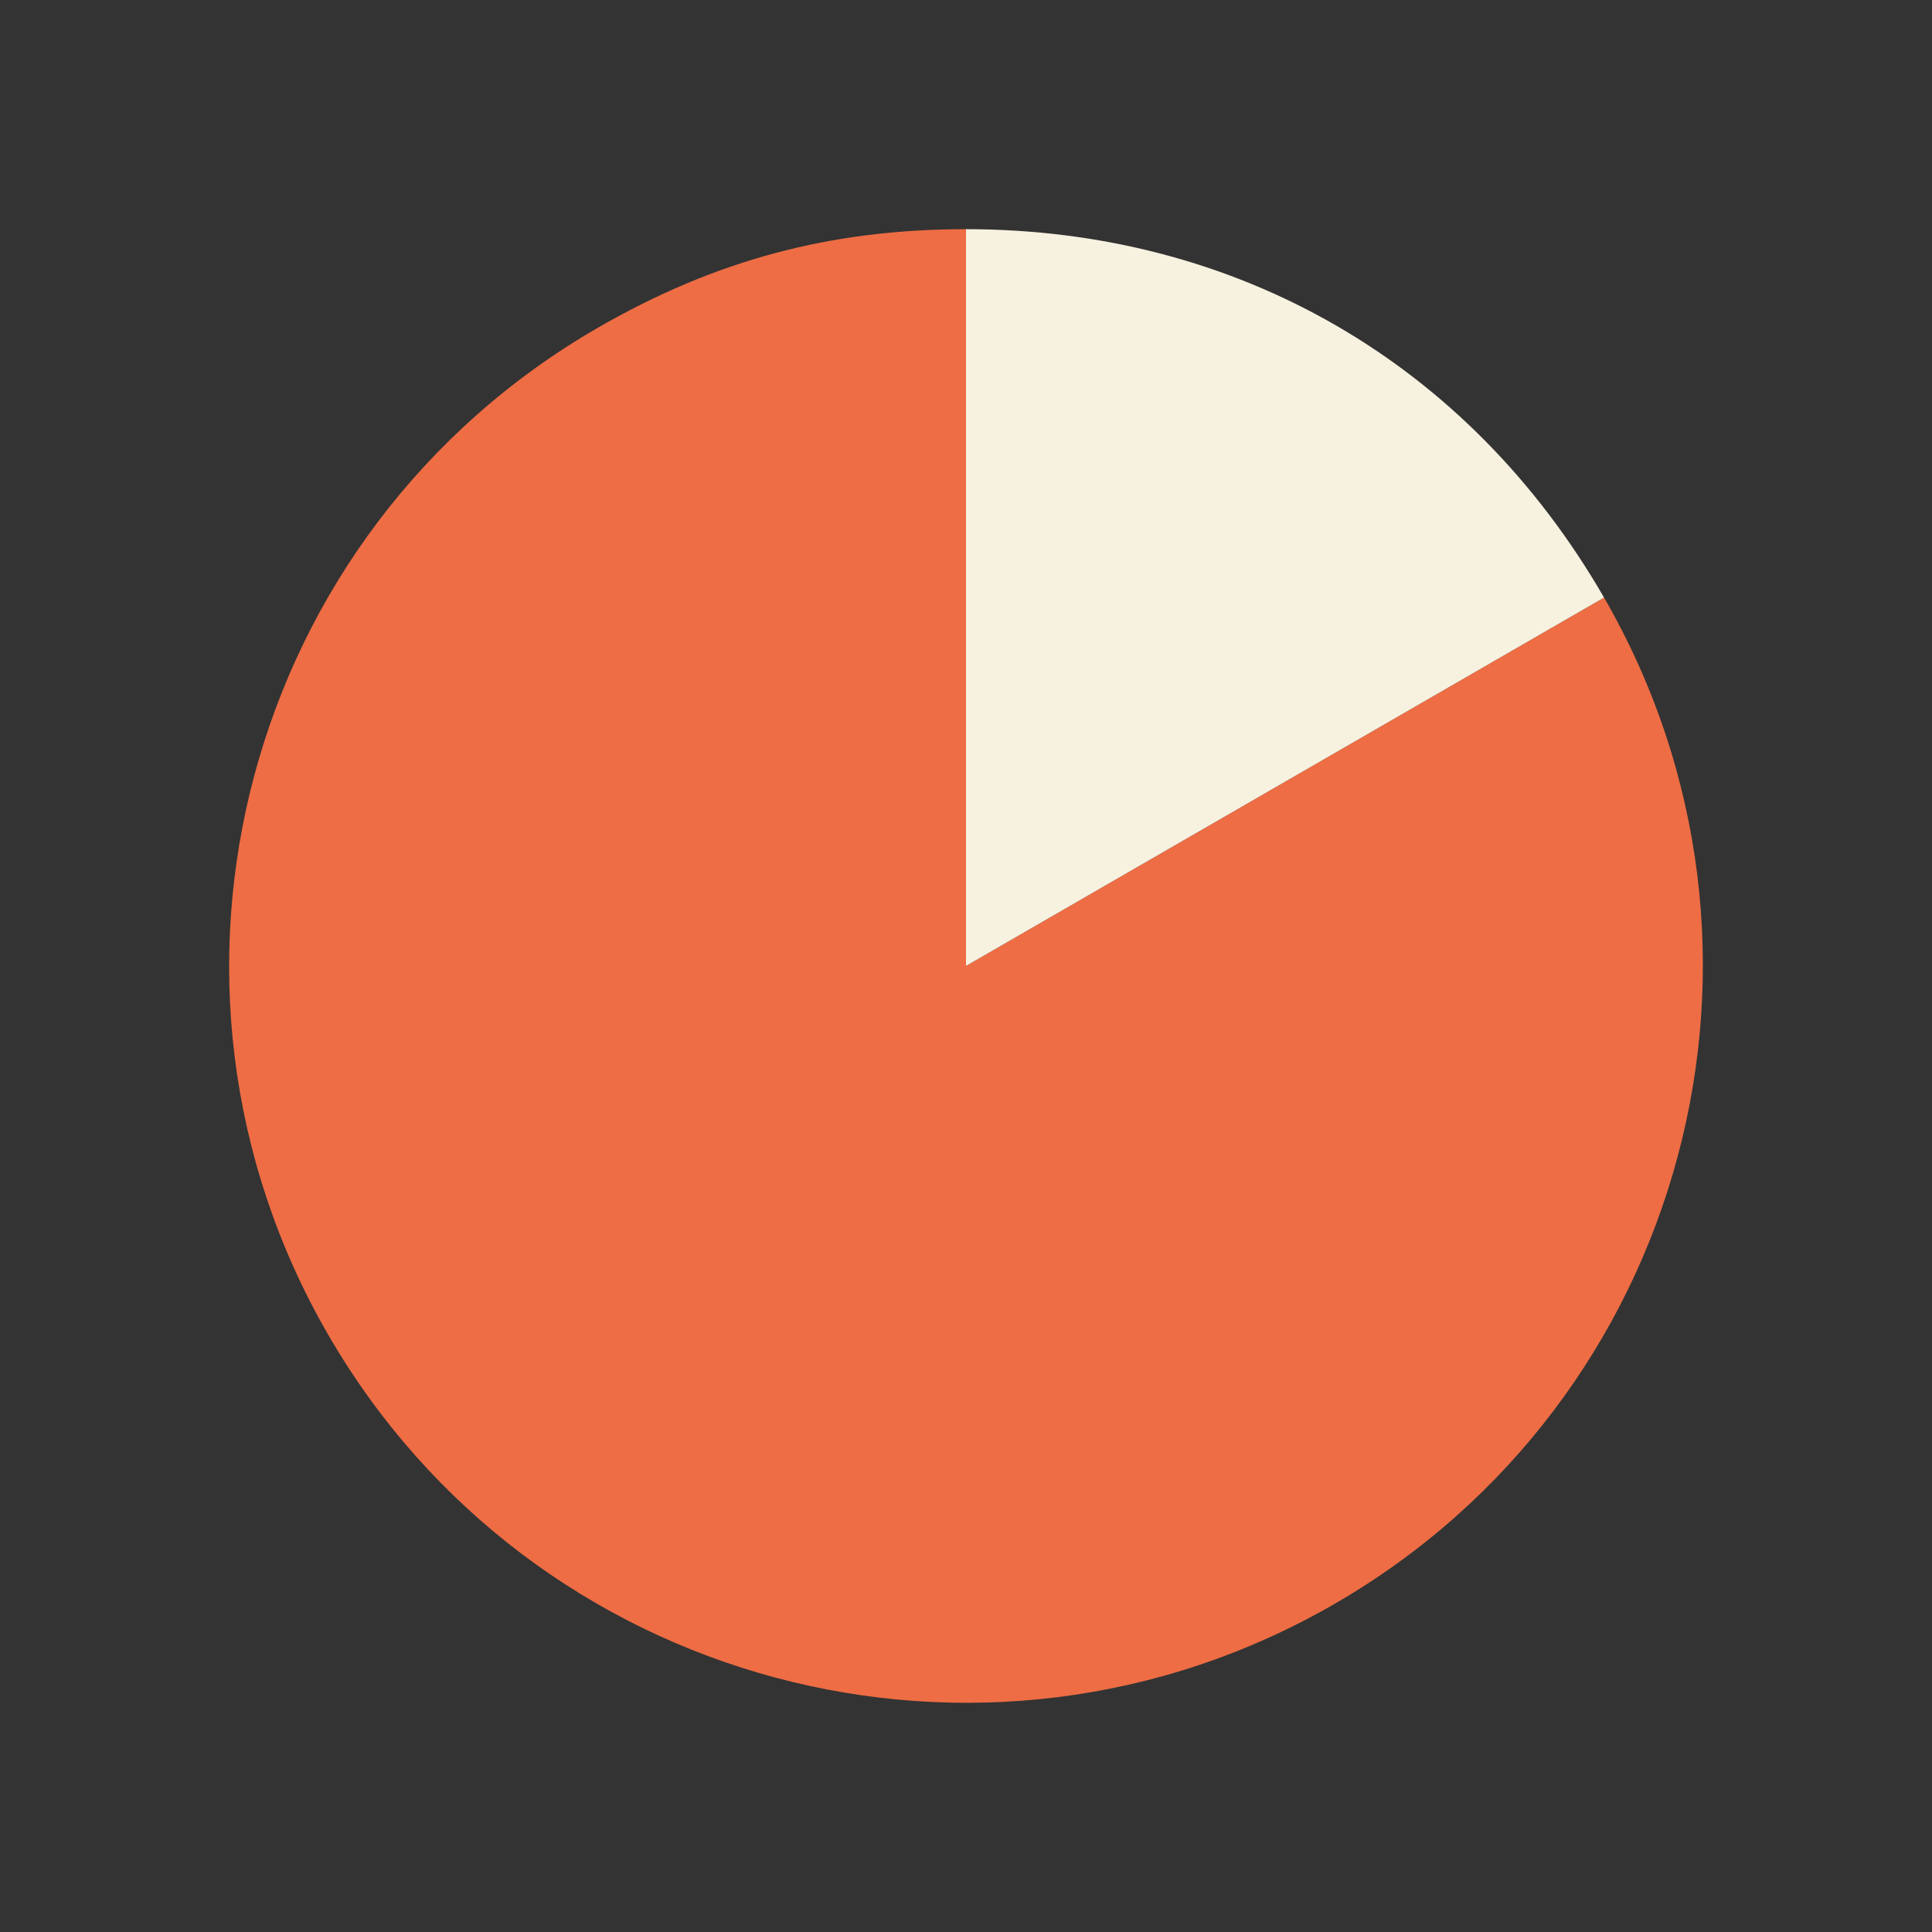 <?xml version="1.0" encoding="utf-8"?>
<!-- Generator: Adobe Illustrator 15.0.0, SVG Export Plug-In  -->
<!DOCTYPE svg PUBLIC "-//W3C//DTD SVG 1.1//EN" "http://www.w3.org/Graphics/SVG/1.1/DTD/svg11.dtd">
<svg version="1.1"
	 xmlns="http://www.w3.org/2000/svg" xmlns:xlink="http://www.w3.org/1999/xlink" xmlns:a="http://ns.adobe.com/AdobeSVGViewerExtensions/3.0/"
	 x="0px" y="0px" width="124px" height="124px" viewBox="-14.706 -14.709 124 124"
	 overflow="visible" enable-background="new -14.706 -14.709 124 124" xml:space="preserve">
<rect x="-14.706" y="-14.709" width="124" height="124" fill="#333333" stroke="none"/>
<defs>
</defs>
<g>
	<g>
		<g>
			<g>
				<path fill="#EE6D44" d="M47.294,47.287l40.951-23.644c13.057,22.617,5.309,51.537-17.307,64.596
					c-22.619,13.057-51.537,5.308-64.596-17.31C-6.714,48.312,1.034,19.395,23.651,6.335C31.183,1.987,38.599,0,47.294,0V47.287z"/>
			</g>
		</g>
		<g>
			<g>
				<path fill="#F7F1E0" d="M47.294,47.287V0C64.687,0,79.55,8.581,88.245,23.644L47.294,47.287z"/>
			</g>
		</g>
	</g>
	<g>
		<g>
		</g>
		<g>
		</g>
	</g>
</g>
</svg>
